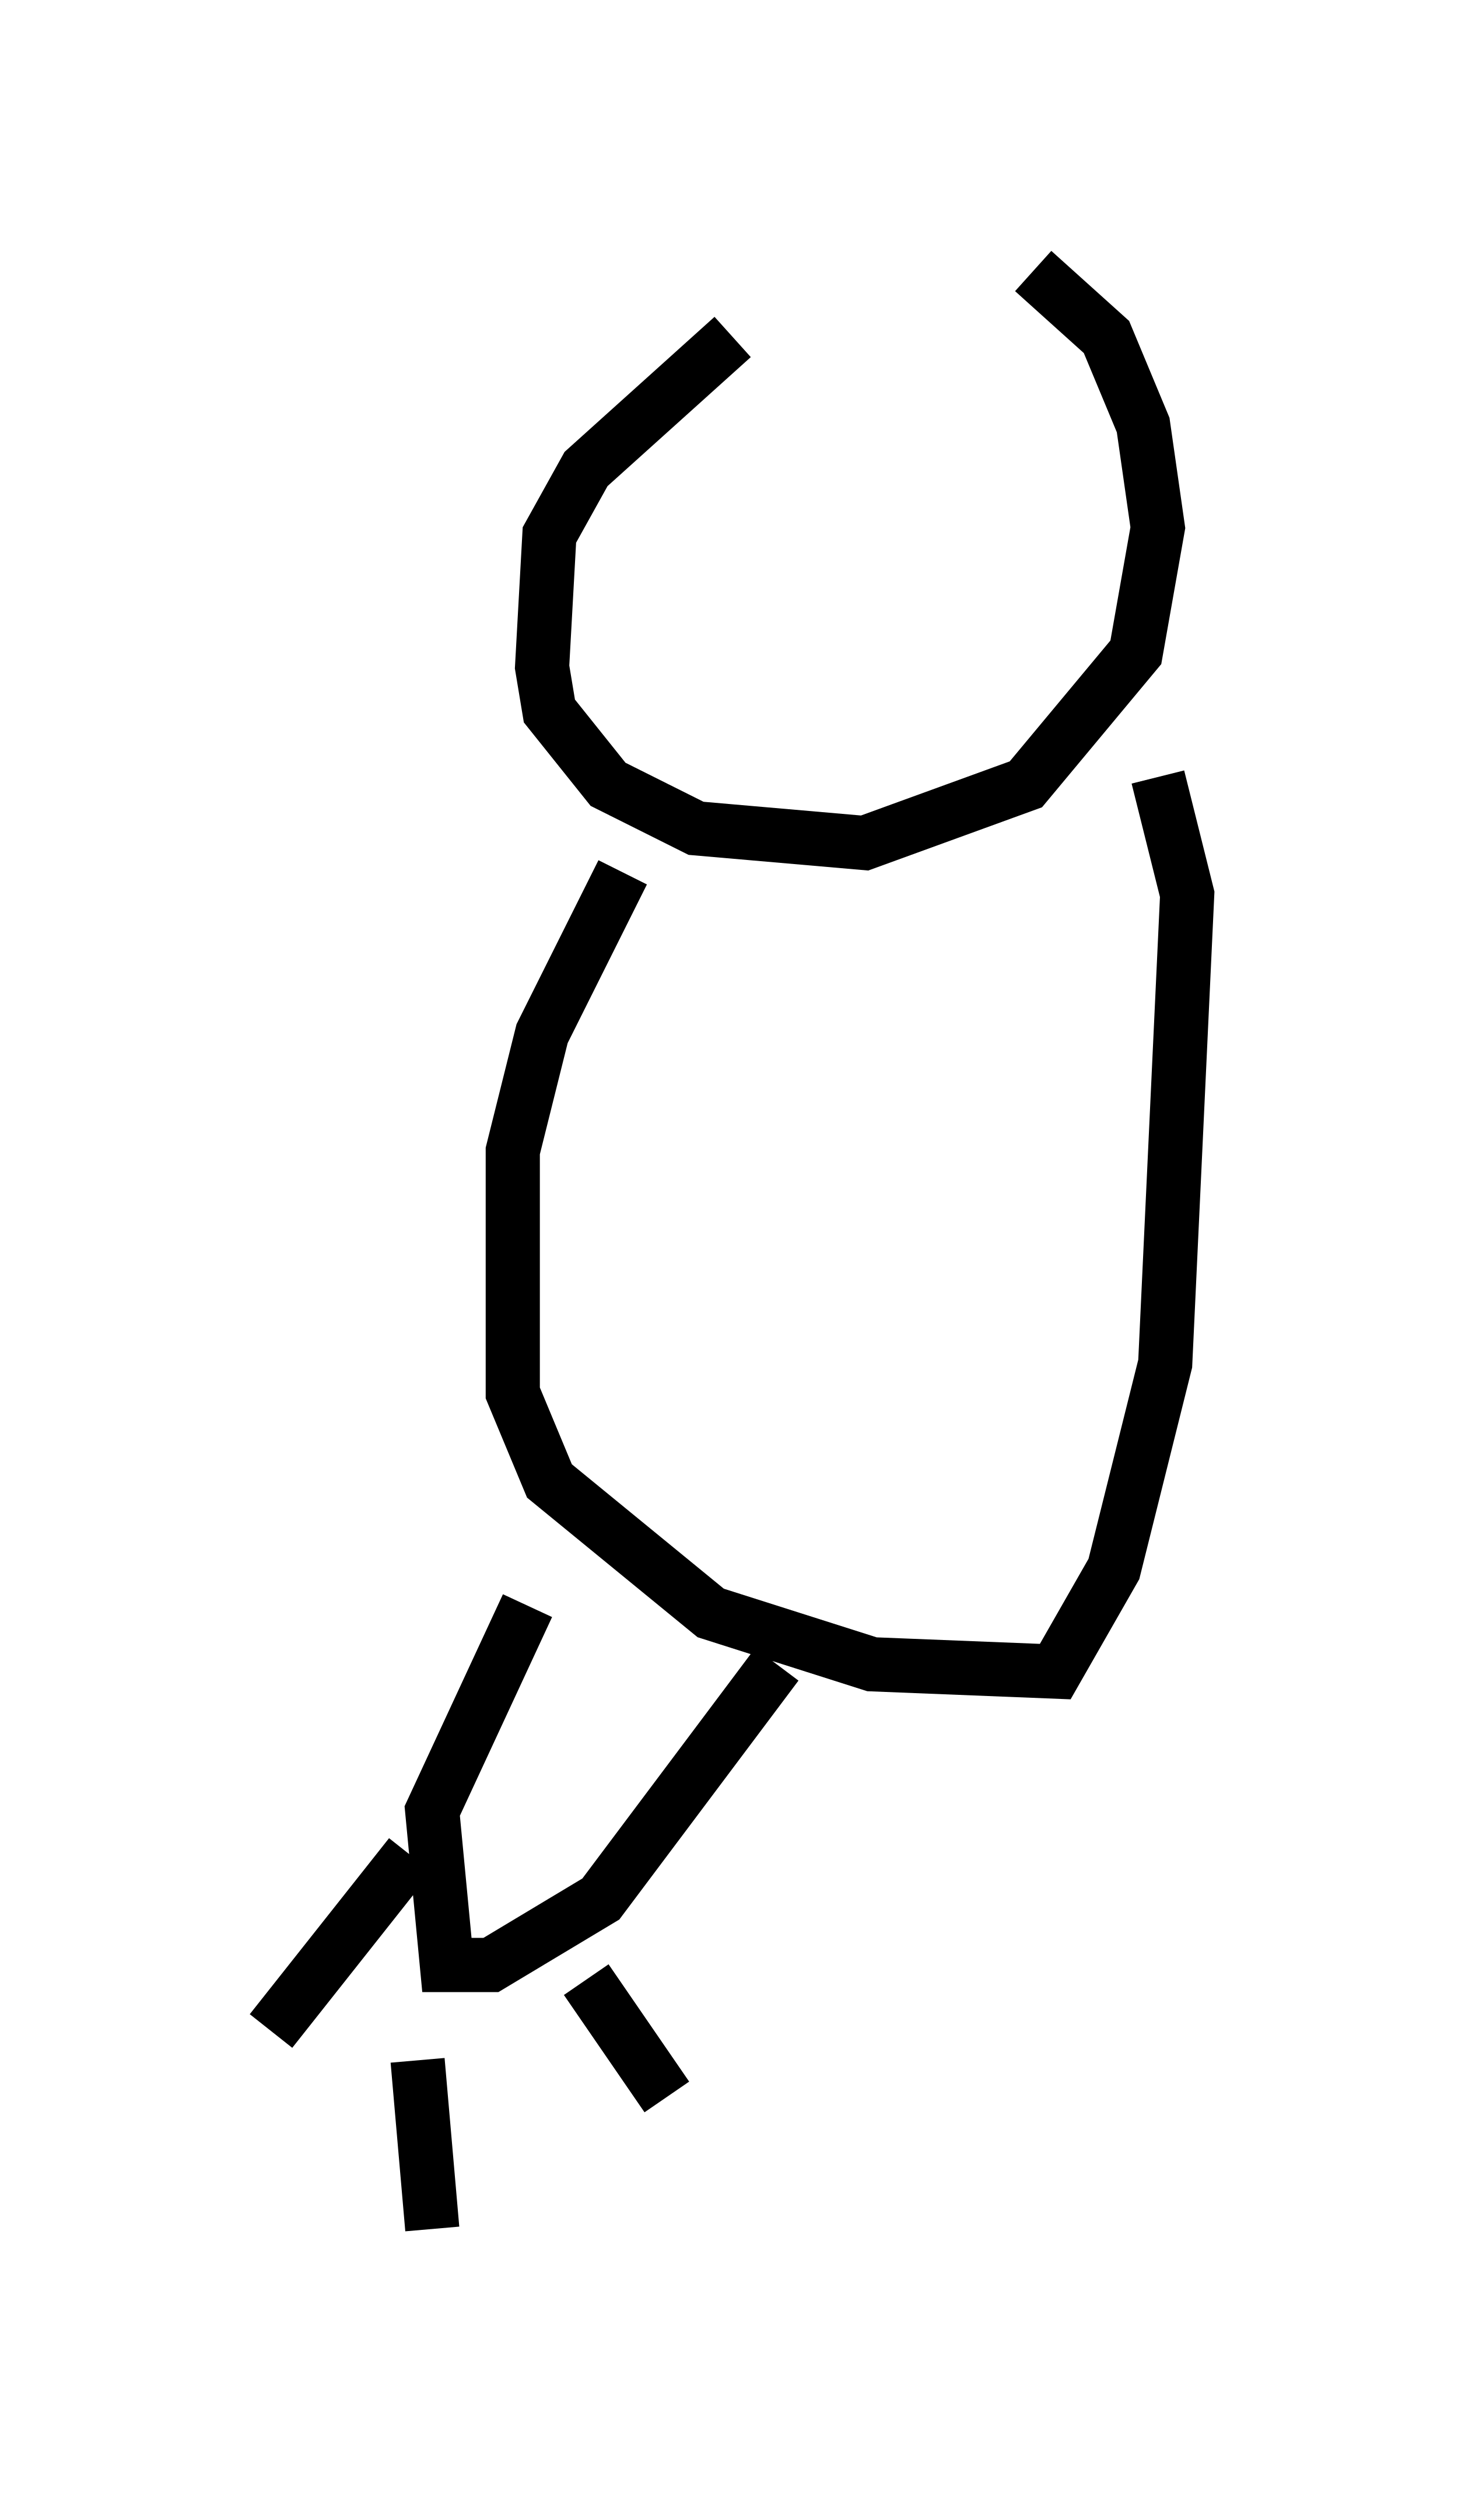 <?xml version="1.0" encoding="utf-8" ?>
<svg baseProfile="full" height="46.13" version="1.1" width="26.915" xmlns="http://www.w3.org/2000/svg" xmlns:ev="http://www.w3.org/2001/xml-events" xmlns:xlink="http://www.w3.org/1999/xlink"><defs /><rect fill="white" height="46.13" width="26.915" x="0" y="0" /><path d="M15.419, 5.271 m-1.894, 0.947 l-2.706, 2.436 -0.677, 1.218 l-0.135, 2.436 0.135, 0.812 l1.083, 1.353 1.624, 0.812 l3.112, 0.271 2.977, -1.083 l2.03, -2.436 0.406, -2.3 l-0.271, -1.894 -0.677, -1.624 l-1.353, -1.218 m-7.578, 11.096 l-1.488, 2.977 -0.541, 2.165 l0.0, 4.465 0.677, 1.624 l2.977, 2.436 2.977, 0.947 l3.383, 0.135 1.083, -1.894 l0.947, -3.789 0.406, -8.66 l-0.541, -2.165 m-11.637, 15.291 l-1.759, 3.789 0.271, 2.842 l0.812, 0.0 2.03, -1.218 l3.248, -4.33 m-6.766, 3.518 l-2.571, 3.248 m2.706, 0.541 l0.271, 3.112 m2.842, -4.601 l1.488, 2.165 m6.089, -7.172 " fill="none" stroke="black" stroke-width="1" /></svg>